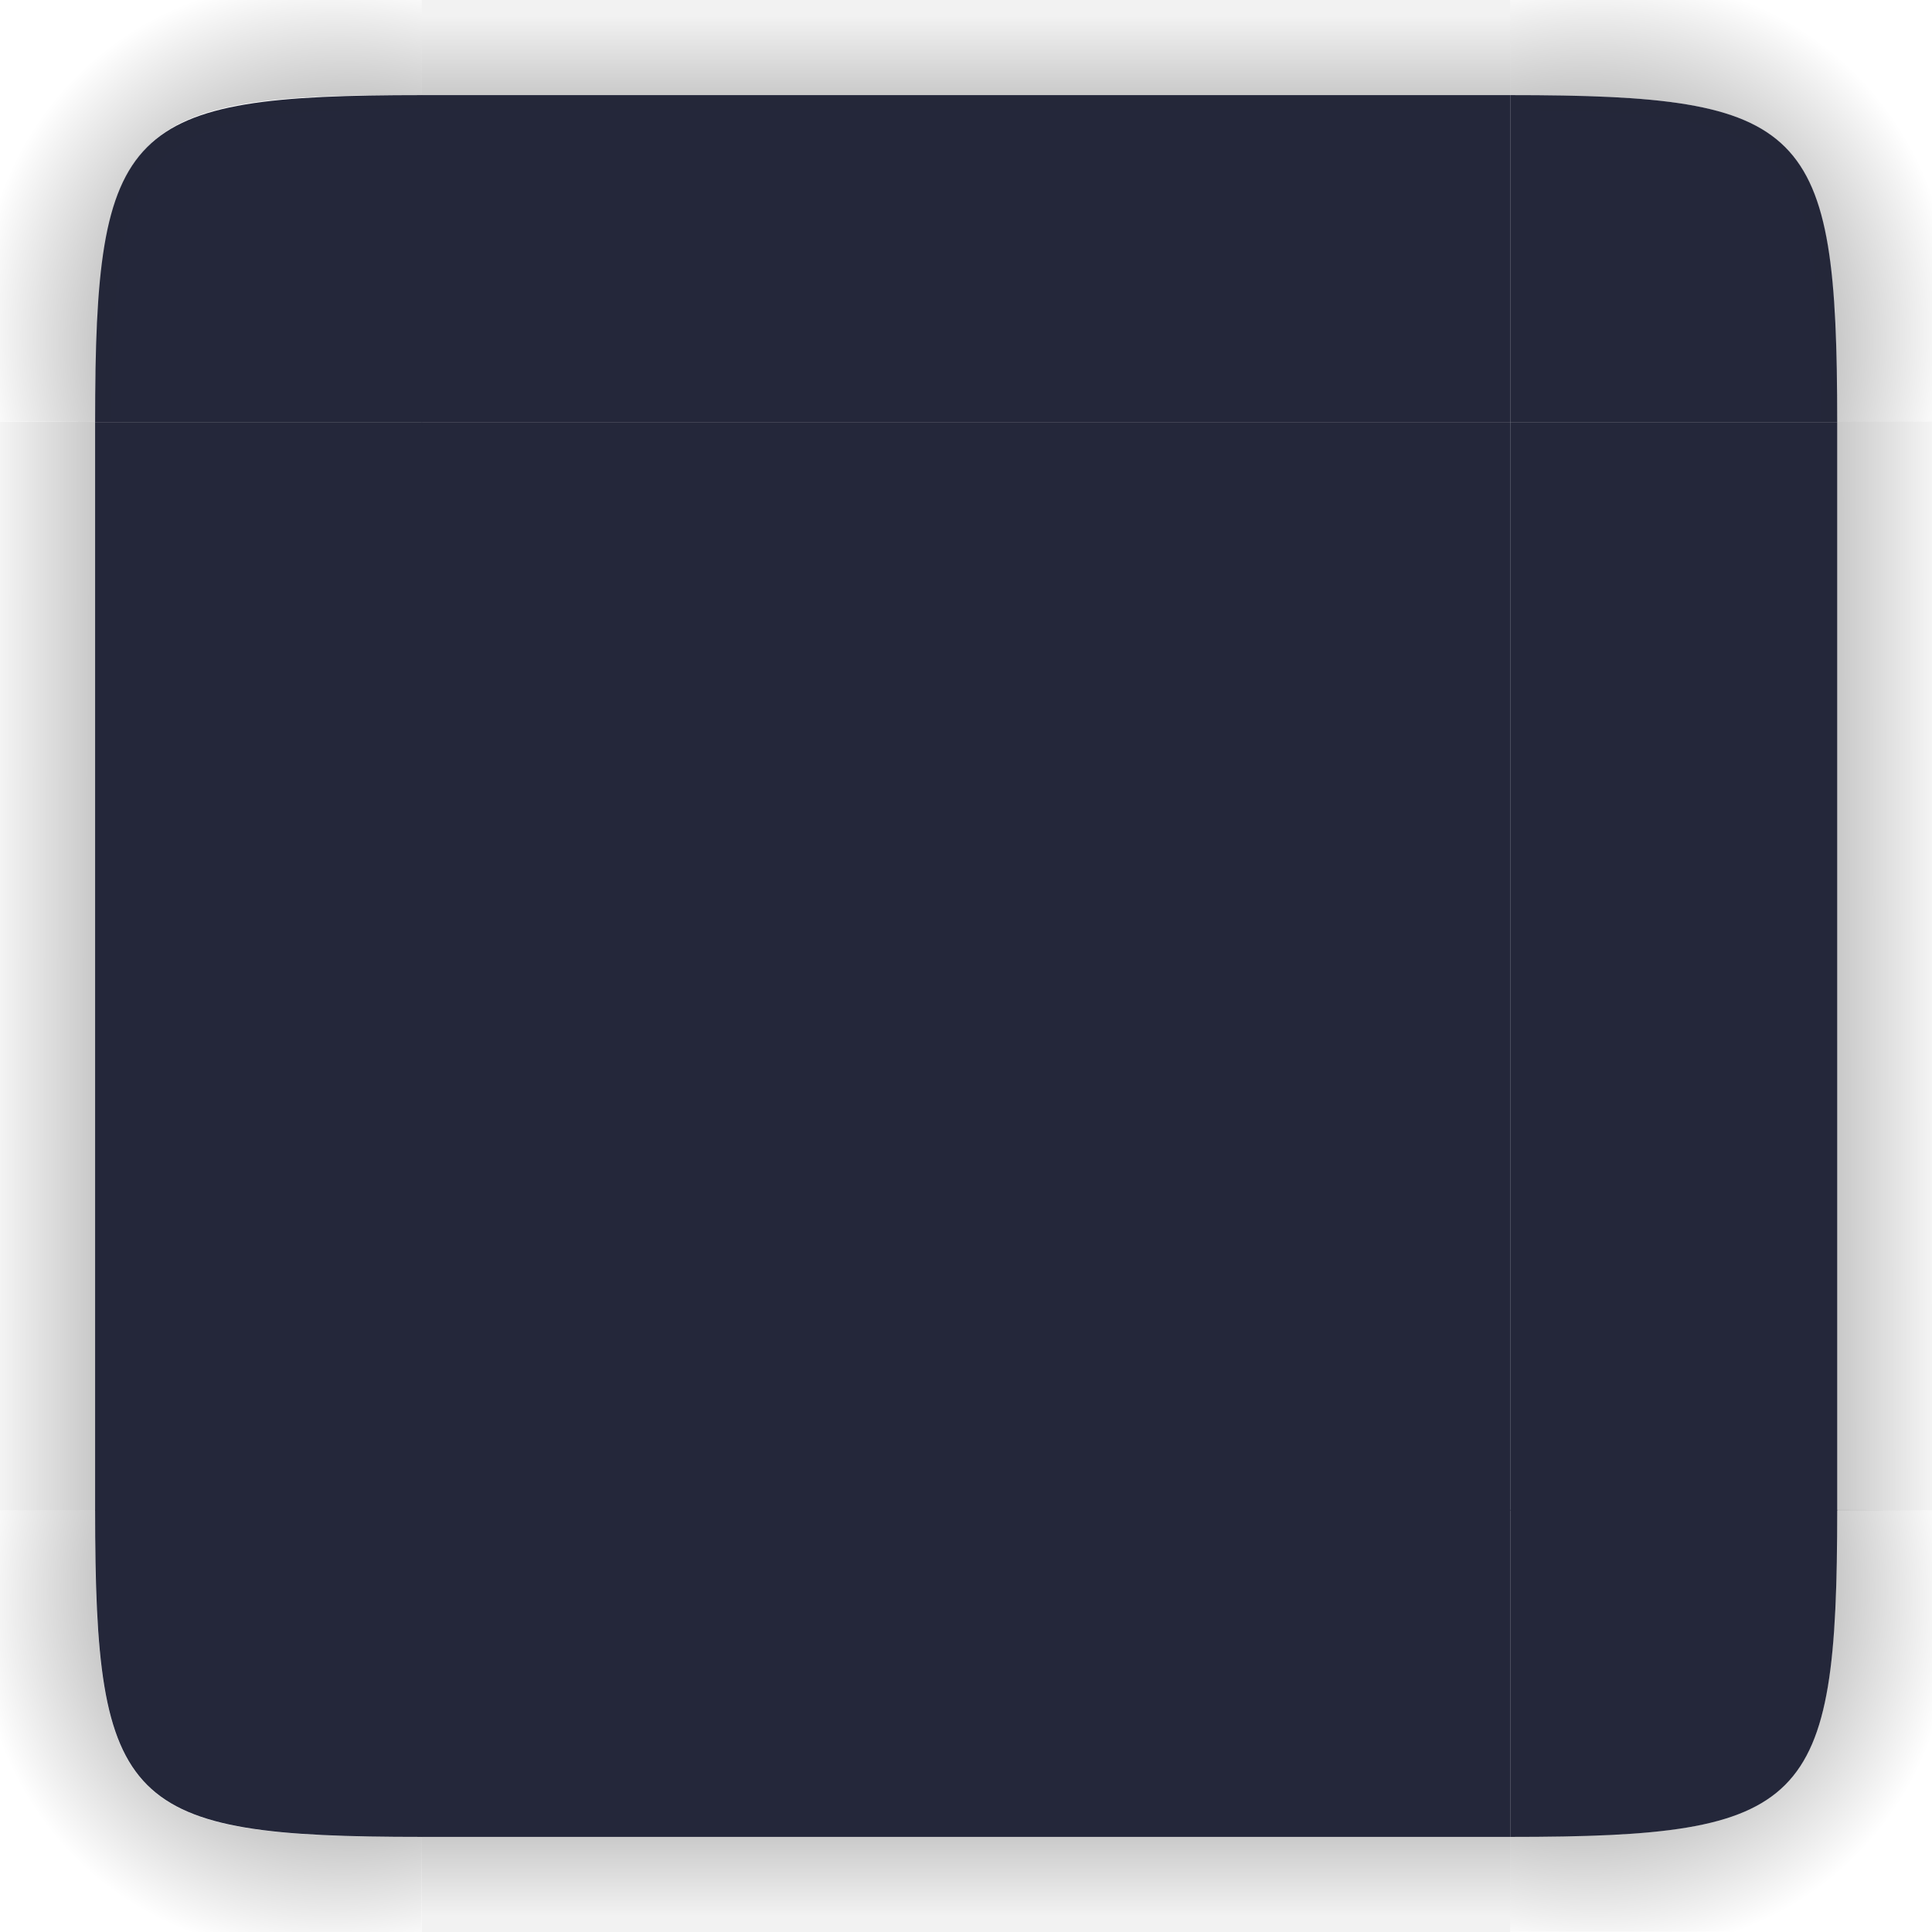 <?xml version="1.0" encoding="UTF-8" standalone="no"?>
<svg
   width="130"
   height="130"
   version="1.1"
   id="svg111"
   sodipodi:docname="decoration.svg"
   inkscape:version="1.2.2 (b0a8486541, 2022-12-01)"
   xmlns:inkscape="http://www.inkscape.org/namespaces/inkscape"
   xmlns:sodipodi="http://sodipodi.sourceforge.net/DTD/sodipodi-0.dtd"
   xmlns:xlink="http://www.w3.org/1999/xlink"
   xmlns="http://www.w3.org/2000/svg"
   xmlns:svg="http://www.w3.org/2000/svg">
  <style
     id="current-color-scheme"
     type="text/css">
.ColorScheme-Background { color:#24273a;    stop-color:#24273a; }
</style>
  <sodipodi:namedview
     id="namedview987"
     pagecolor="#ffffff"
     bordercolor="#000000"
     borderopacity="1"
     inkscape:pageshadow="2"
     inkscape:pageopacity="0.0"
     inkscape:pagecheckerboard="0"
     showgrid="false"
     showguides="false"
     inkscape:guide-bbox="true"
     inkscape:zoom="4.1684185"
     inkscape:cx="85.164193"
     inkscape:cy="77.487421"
     inkscape:window-width="1920"
     inkscape:window-height="1000"
     inkscape:window-x="0"
     inkscape:window-y="0"
     inkscape:window-maximized="1"
     inkscape:current-layer="svg111"
     inkscape:showpageshadow="false"
     inkscape:lockguides="true"
     inkscape:deskcolor="#d1d1d1">
    <inkscape:grid
       type="xygrid"
       id="grid2091"
       originx="0"
       originy="0" />
  </sodipodi:namedview>
  <defs
     id="pax-round">
    <linearGradient
       id="linearGradient3782">
      <stop
         style="stop-color:#000000;stop-opacity:1"
         offset="0"
         id="stop3778" />
      <stop
         style="stop-color:#000000;stop-opacity:0.055"
         offset="1"
         id="stop3780" />
    </linearGradient>
    <linearGradient
       id="linearGradient3430">
      <stop
         style="stop-color:#000000;stop-opacity:1"
         offset="0"
         id="stop3426" />
      <stop
         style="stop-color:#000000;stop-opacity:0.055"
         offset="1"
         id="stop3428" />
    </linearGradient>
    <linearGradient
       id="linearGradient2060">
      <stop
         style="stop-color:#000000;stop-opacity:1"
         offset="0"
         id="stop2056" />
      <stop
         style="stop-color:#000000;stop-opacity:0.055"
         offset="1"
         id="stop2058" />
    </linearGradient>
    <linearGradient
       id="linearGradient5782">
      <stop
         style="stop-color:#000000;stop-opacity:0.808"
         offset="0"
         id="stop5778" />
      <stop
         style="stop-color:#000000;stop-opacity:0.059"
         offset="1"
         id="stop5780" />
    </linearGradient>
    <linearGradient
       id="linearGradient4560">
      <stop
         style="stop-color:#000000;stop-opacity:1"
         offset="0"
         id="stop4556" />
      <stop
         style="stop-color:#000000;stop-opacity:0.055"
         offset="1"
         id="stop4558" />
    </linearGradient>
    <linearGradient
       id="linearGradient1003"
       x1="149.011"
       x2="149"
       y1="144"
       y2="128.5"
       gradientTransform="matrix(0,1.831,-1.831,0,365.282,-207.817)"
       gradientUnits="userSpaceOnUse"
       xlink:href="#linearGradient4560" />
    <linearGradient
       id="linearGradient985">
      <stop
         style="stop-color:#000000;stop-opacity:1"
         offset="0"
         id="stop3" />
      <stop
         style="stop-color:#000000;stop-opacity:0"
         offset="1"
         id="stop5" />
    </linearGradient>
    <linearGradient
       id="linearGradient1007"
       x1="149.011"
       x2="149"
       y1="144.011"
       y2="128.5"
       gradientTransform="matrix(0,1.831,1.831,0,-235.282,-207.817)"
       gradientUnits="userSpaceOnUse"
       xlink:href="#linearGradient4560" />
    <radialGradient
       id="radialGradient882"
       cx="129.71"
       cy="144.271"
       r="11"
       fx="129.71"
       fy="144.271"
       gradientTransform="matrix(1.864,1.864,2.182,-2.182,-372.577,201.969)"
       gradientUnits="userSpaceOnUse"
       xlink:href="#linearGradient985" />
    <linearGradient
       id="linearGradient1022"
       x1="149"
       x2="149"
       y1="144.885"
       y2="129.046"
       gradientTransform="matrix(1.831,0,0,-1.831,-207.817,365.282)"
       gradientUnits="userSpaceOnUse"
       xlink:href="#linearGradient4560" />
    <radialGradient
       id="radialGradient884"
       cx="129.71"
       cy="144.271"
       r="11"
       fx="129.71"
       fy="144.271"
       gradientTransform="matrix(-1.864,1.864,-2.182,-2.182,820.577,201.969)"
       gradientUnits="userSpaceOnUse"
       xlink:href="#linearGradient985" />
    <radialGradient
       id="radialGradient987"
       cx="129.71"
       cy="144.271"
       r="11"
       fx="129.71"
       fy="144.271"
       gradientTransform="matrix(1.707,-1.705,2.126,2.124,-499.633,-56.744)"
       gradientUnits="userSpaceOnUse"
       xlink:href="#linearGradient985" />
    <linearGradient
       id="linearGradient995"
       x1="149"
       x2="149"
       y1="144.885"
       y2="129.046"
       gradientTransform="matrix(1.831,0,0,1.831,-207.817,-235.282)"
       gradientUnits="userSpaceOnUse"
       xlink:href="#linearGradient4560" />
    <radialGradient
       id="radialGradient876"
       cx="129.71"
       cy="144.271"
       r="11"
       fx="129.71"
       fy="144.271"
       gradientTransform="matrix(-1.864,-1.864,-2.182,2.182,820.577,-23.969)"
       gradientUnits="userSpaceOnUse"
       xlink:href="#linearGradient985" />
    <linearGradient
       id="linearGradient933"
       x1="148"
       x2="148"
       y1="143"
       y2="130.5"
       gradientTransform="matrix(2,0,0,-2,-74,417)"
       gradientUnits="userSpaceOnUse"
       xlink:href="#linearGradient985" />
    <radialGradient
       id="radialGradient935"
       cx="129.71"
       cy="144.271"
       r="11"
       fx="129.71"
       fy="144.271"
       gradientTransform="matrix(1.545,1.545,1.952,-1.952,-298.031,210.121)"
       gradientUnits="userSpaceOnUse"
       xlink:href="#linearGradient985" />
    <linearGradient
       id="linearGradient937"
       x1="148"
       x2="148"
       y1="143"
       y2="130.5"
       gradientTransform="matrix(0,2,2,0,-104,-209)"
       gradientUnits="userSpaceOnUse"
       xlink:href="#linearGradient985" />
    <linearGradient
       id="linearGradient961"
       x1="148"
       x2="148"
       y1="143"
       y2="132.409"
       gradientTransform="matrix(2,0,0,-2,-74,417)"
       gradientUnits="userSpaceOnUse"
       xlink:href="#linearGradient985" />
    <radialGradient
       id="radialGradient963"
       cx="129.71"
       cy="144.271"
       r="11"
       fx="129.71"
       fy="144.271"
       gradientTransform="matrix(-0.877,2.374,1.871,0.691,27.889,-278.653)"
       gradientUnits="userSpaceOnUse"
       xlink:href="#linearGradient985" />
    <linearGradient
       id="linearGradient965"
       x1="148"
       x2="148"
       y1="143"
       y2="130.5"
       gradientTransform="matrix(0,2,2,0,-104,-209)"
       gradientUnits="userSpaceOnUse"
       xlink:href="#linearGradient985" />
    <radialGradient
       id="radialGradient979"
       cx="129.71"
       cy="144.271"
       r="11"
       fx="129.71"
       fy="144.271"
       gradientTransform="matrix(1.545,1.545,1.952,-1.952,-298.031,210.121)"
       gradientUnits="userSpaceOnUse"
       xlink:href="#linearGradient985" />
    <radialGradient
       id="radialGradient991"
       cx="129.71"
       cy="144.271"
       r="11"
       fx="129.71"
       fy="144.271"
       gradientTransform="matrix(-0.877,2.374,1.871,0.691,27.889,-278.653)"
       gradientUnits="userSpaceOnUse"
       xlink:href="#linearGradient985" />
    <radialGradient
       id="radialGradient876-3"
       cx="129.71"
       cy="144.271"
       r="11"
       fx="129.71"
       fy="144.271"
       gradientTransform="matrix(-1.705,-1.707,-1.996,1.997,605.803,156.577)"
       gradientUnits="userSpaceOnUse"
       xlink:href="#linearGradient985" />
    <radialGradient
       id="radialGradient987-5"
       cx="129.71"
       cy="144.271"
       r="11"
       fx="129.71"
       fy="144.271"
       gradientTransform="matrix(1.707,-1.707,1.997,1.997,-486.162,156.577)"
       gradientUnits="userSpaceOnUse"
       xlink:href="#linearGradient985" />
    <radialGradient
       id="radialGradient884-3"
       cx="129.71"
       cy="144.271"
       r="11"
       fx="129.71"
       fy="144.271"
       gradientTransform="matrix(-1.707,1.707,-1.997,-1.997,656.162,366.023)"
       gradientUnits="userSpaceOnUse"
       xlink:href="#linearGradient985" />
    <radialGradient
       id="radialGradient882-5"
       cx="129.71"
       cy="144.271"
       r="11"
       fx="129.71"
       fy="144.271"
       gradientTransform="matrix(1.707,1.707,1.997,-1.997,-436.162,366.023)"
       gradientUnits="userSpaceOnUse"
       xlink:href="#linearGradient985" />
    <radialGradient
       id="radialGradient987-2"
       cx="129.71"
       cy="144.271"
       r="11"
       fx="129.71"
       fy="144.271"
       gradientTransform="matrix(1.702,1.71,-2.133,2.126,188.408,-500.11)"
       gradientUnits="userSpaceOnUse"
       xlink:href="#linearGradient985" />
    <radialGradient
       id="radialGradient987-2-9"
       cx="129.71"
       cy="144.271"
       r="11"
       fx="129.71"
       fy="144.271"
       gradientTransform="matrix(-1.707,1.705,-2.126,-2.124,629.639,186.824)"
       gradientUnits="userSpaceOnUse"
       xlink:href="#linearGradient985" />
    <radialGradient
       id="radialGradient987-4"
       cx="129.71"
       cy="144.271"
       r="11"
       fx="129.71"
       fy="144.271"
       gradientTransform="matrix(-1.706,-1.706,2.124,-2.127,-56.751,629.804)"
       gradientUnits="userSpaceOnUse"
       xlink:href="#linearGradient985" />
    <radialGradient
       id="radialGradient876-3-3"
       cx="129.71"
       cy="144.271"
       r="11"
       fx="129.71"
       fy="144.271"
       gradientTransform="matrix(-1.707,-1.707,-1.997,1.997,611.157,-38.423)"
       gradientUnits="userSpaceOnUse"
       xlink:href="#linearGradient985" />
    <radialGradient
       id="radialGradient987-3"
       cx="129.71"
       cy="144.271"
       r="11"
       fx="129.71"
       fy="144.271"
       gradientTransform="matrix(1.707,-1.705,2.126,2.124,-499.633,-56.744)"
       gradientUnits="userSpaceOnUse"
       xlink:href="#linearGradient985" />
    <radialGradient
       id="radialGradient876-3-3-5"
       cx="129.71"
       cy="144.271"
       r="11"
       fx="129.71"
       fy="144.271"
       gradientTransform="matrix(-1.707,-1.707,-2.126,2.125,629.633,-56.885)"
       gradientUnits="userSpaceOnUse"
       xlink:href="#linearGradient985" />
    <radialGradient
       id="radialGradient987-4-6"
       cx="129.71"
       cy="144.271"
       r="11"
       fx="129.71"
       fy="144.271"
       gradientTransform="matrix(-1.706,-1.706,2.124,-2.127,-56.751,629.804)"
       gradientUnits="userSpaceOnUse"
       xlink:href="#linearGradient985" />
    <radialGradient
       id="radialGradient987-2-9-2"
       cx="129.71"
       cy="144.271"
       r="11"
       fx="129.71"
       fy="144.271"
       gradientTransform="matrix(-1.707,1.705,-2.126,-2.124,629.639,186.824)"
       gradientUnits="userSpaceOnUse"
       xlink:href="#linearGradient985" />
  </defs>
  <rect
     id="hint-tile-center"
     style="opacity:0.01;fill:#008080;stroke-width:0.926"
     width="10"
     height="10"
     x="175"
     y="55" />
  <g
     id="decoration-center"
     transform="translate(-45,-5)">
    <g
       id="g936"
       transform="translate(45,5)">
      <rect
         id="rect965"
         style="stroke-width:0.916;fill-opacity:1;fill:currentColor;opacity:1;"
         width="73.24"
         height="73.24"
         x="28.38"
         y="28.4"
         class="ColorScheme-Background" />
    </g>
  </g>
  <g
     id="decoration-topleft"
     transform="translate(0,-0.1)">
    <path
       id="shadow-topleft"
       style="opacity:0.8;fill:url(#radialGradient987-3);stroke-width:0.915"
       d="M 9.82e-6,0.1 V 28.46 L 6.4,28.48 C 6.5,8.4 8.5,6.4 28.38,6.495 V 0.1 Z"
       sodipodi:nodetypes="cccccc" />
    <path
       style="opacity:1;fill:currentColor;fill-opacity:1;stroke-width:0.916"
       d="m 28.4,6.5 v 22 H 6.4 c 0,-20 2,-22 22,-22 z"
       id="path36"
       sodipodi:nodetypes="cccc"
       class="ColorScheme-Background" />
    <path
       id="path1039-56"
       style="fill:#1d212f;fill-opacity:0.012;stroke-width:2.2;stop-color:#eff0f1"
       d="m 28.4,6.4 c -20,-1e-7 -22,2 -22,22 l 1.1,-5.5e-5 C 7.667,9.4 9.4,7.567 28.4,7.4 Z"
       sodipodi:nodetypes="ccccc" />
  </g>
  <g
     id="decoration-top">
    <path
       style="opacity:0.9;fill:url(#linearGradient995);fill-opacity:1;stroke-width:0.915"
       d="M 28.38,8.9014119e-8 V 6.408 H 101.62 V 8.9014122e-8 Z"
       id="path30" />
    <rect
       style="stroke-width:0.916;fill-opacity:1;fill:currentColor;opacity:1;"
       width="73.24"
       height="22"
       x="28.38"
       y="6.4"
       id="rect32"
       class="ColorScheme-Background" />
    <rect
       transform="matrix(0,-1,-1,0,0,0)"
       style="fill:#1d212f;fill-opacity:0.012;stroke:none;stroke-width:1.989;stroke-miterlimit:4;stroke-dasharray:none"
       id="rect985-5-2"
       width="1"
       height="73.24"
       x="-7.4"
       y="-101.62" />
  </g>
  <g
     id="decoration-bottom">
    <path
       style="opacity:0.9;fill:url(#linearGradient1022);fill-opacity:1;stroke-width:0.915"
       d="M 28.38,123.592 V 130 h 73.239 v -6.408 z"
       id="path43" />
    <rect
       style="stroke-width:0.916;fill-opacity:1;fill:currentColor;opacity:1;"
       width="73.24"
       height="22"
       x="28.38"
       y="-123.6"
       transform="scale(1,-1)"
       id="rect45"
       class="ColorScheme-Background" />
    <rect
       transform="matrix(0,-1,-1,0,0,0)"
       style="fill:#1d212f;fill-opacity:0.01;stroke:none;stroke-width:2.683;stroke-miterlimit:4;stroke-dasharray:none"
       id="rect985-5-2-5"
       width="1.82"
       height="73.24"
       x="-123.62"
       y="-101.62" />
  </g>
  <g
     id="decoration-topright">
    <path
       id="shadow-topright-9-3"
       style="opacity:0.8;fill:url(#radialGradient876-3-3-5);stroke-width:0.915"
       d="m 130,0 v 28.38 h -6.408 C 123.6,8.4 121.6,6.4 101.62,6.408 V 0 Z"
       sodipodi:nodetypes="cccccc" />
    <path
       style="stroke-width:0.917;fill-opacity:1;fill:currentColor;opacity:1;"
       d="m 101.62,6.4 v 21.995 h 22 c 0,-19.995 -2,-21.995 -22,-21.995 z"
       id="path27-1-5"
       sodipodi:nodetypes="cccc"
       class="ColorScheme-Background" />
    <path
       id="path1039-56-3"
       style="fill:#1d212f;fill-opacity:0.012;stroke-width:2.2;stop-color:#eff0f1"
       d="m 123.62,28.4 c 0,-20 -2,-22 -22,-22 l -0.02,1 c 19,0.167 20.9,1.9 20.9,21 z"
       sodipodi:nodetypes="ccccc" />
  </g>
  <g
     id="decoration-left">
    <path
       style="opacity:0.8;fill:url(#linearGradient1007);fill-opacity:1;stroke-width:0.915"
       d="M 9.82e-6,28.38 V 101.62 H 6.408 V 28.38 Z"
       id="path52" />
    <rect
       style="stroke-width:0.916;fill-opacity:1;fill:currentColor;opacity:1;"
       width="73.24"
       height="22"
       x="28.4"
       y="-28.4"
       transform="rotate(90)"
       id="rect54"
       class="ColorScheme-Background" />
    <rect
       transform="scale(1,-1)"
       style="fill:#1d212f;fill-opacity:0.01;stroke:none;stroke-width:2.683;stroke-miterlimit:4;stroke-dasharray:none"
       id="rect985-5-2-6"
       width="1.82"
       height="73.24"
       x="6.4"
       y="-101.64" />
  </g>
  <g
     id="decoration-bottomleft">
    <path
       style="stroke-width:0.917;fill-opacity:1;fill:currentColor;opacity:1;"
       d="m 28.4,123.6 v -22 h -22 c 0,20 2,22 22,22 z"
       id="path49"
       sodipodi:nodetypes="cccc"
       class="ColorScheme-Background" />
    <path
       id="shadow-topleft-36"
       style="opacity:0.8;fill:url(#radialGradient987-4-6);fill-opacity:1;stroke-width:0.915"
       d="m 1.1e-5,130 h 28.36 l 0.02,-6.4 C 8.395,123.62 6.395,121.62 6.395,101.62 H 0 Z"
       sodipodi:nodetypes="cccccc" />
    <path
       id="path1039-56-7"
       style="fill:#1d212f;fill-opacity:0.01;stroke-width:2.2;stop-color:#eff0f1"
       d="m 6.4,101.6 c 0,20 2,22 22,22 l -6e-5,-1.833 C 9.4,121.6 8.4,120.6 8.233,101.6 Z"
       sodipodi:nodetypes="ccccc" />
  </g>
  <g
     id="decoration-bottomright">
    <path
       style="stroke-width:0.917;fill-opacity:1;fill:currentColor;opacity:1;"
       d="m 101.62,123.6 v -22 h 22 c 0,20 -2,22 -22,22 z"
       id="path40"
       sodipodi:nodetypes="cccc"
       class="ColorScheme-Background" />
    <path
       id="shadow-topleft-1-8"
       style="opacity:0.8;fill:url(#radialGradient987-2-9-2);fill-opacity:1;stroke-width:0.915"
       d="M 130,129.98 V 101.62 l -6.4,-0.02 c 0.02,20 -1.98,22 -21.98,21.985 V 129.98 Z"
       sodipodi:nodetypes="cccccc" />
    <path
       id="path1039-56-3-5-3"
       style="fill:#1d212f;fill-opacity:0.01;stroke-width:2.2;stop-color:#eff0f1"
       d="m 101.6,123.6 c 20,0 22,-2 22,-22 l -1.833,5e-5 C 121.6,120.6 120.6,121.6 101.6,121.767 Z"
       sodipodi:nodetypes="ccccc" />
  </g>
  <g
     id="decoration-right">
    <path
       style="opacity:0.8;fill:url(#linearGradient1003);fill-opacity:1;stroke-width:0.915"
       d="m 123.592,28.38 v 73.239 h 6.408 V 28.38 Z"
       id="path57" />
    <rect
       style="stroke-width:0.916;fill-opacity:1;fill:currentColor;opacity:1;"
       width="73.24"
       height="22"
       x="28.4"
       y="-123.62"
       transform="rotate(90)"
       id="rect59"
       class="ColorScheme-Background" />
    <rect
       transform="scale(1,-1)"
       style="fill:#1d212f;fill-opacity:0.01;stroke:none;stroke-width:2.683;stroke-miterlimit:4;stroke-dasharray:none"
       id="rect985-5-2-6-2"
       width="1.82"
       height="73.24"
       x="121.78"
       y="-101.64" />
  </g>
  <g
     id="mask-center"
     transform="matrix(1,0,0,1,-39.344,-1.2715578e-6)">
    <rect
       id="rect965-0"
       style="fill:#24273a;fill-opacity:1;stroke-width:0.916"
       width="73.24"
       height="73.24"
       x="284.78"
       y="28.38" />
  </g>
  <g
     id="mask-topleft"
     transform="matrix(1,0,0,1.001,-39.396,8.7284422e-6)">
    <rect
       style="opacity:0;fill:#1d212f;fill-opacity:1;stroke:none;stroke-width:1.722;stroke-linecap:round;stroke-dashoffset:6"
       id="rect1879"
       width="28.38"
       height="28.38"
       x="256.4"
       y="-3.9140893e-08" />
    <path
       style="fill:#24273a;fill-opacity:1;stroke-width:0.916"
       d="m 284.8,6.38 v 22 h -22 c 0,-20 2,-22 22,-22 z"
       id="path36-6"
       sodipodi:nodetypes="cccc" />
  </g>
  <g
     id="mask-top"
     transform="matrix(1,0,0,1.001,-39.387,-1.2715578e-6)">
    <rect
       style="opacity:0;fill:#1d212f;fill-opacity:1;stroke:none;stroke-width:2.766;stroke-linecap:round;stroke-dashoffset:6"
       id="rect3123"
       width="73.239"
       height="28.38"
       x="284.781"
       y="2.5223826e-06" />
    <rect
       style="fill:#24273a;fill-opacity:1;stroke-width:0.916"
       width="73.24"
       height="22"
       x="284.78"
       y="6.38"
       id="rect32-6" />
  </g>
  <g
     id="mask-bottom"
     transform="matrix(1,0,0,0.999,-39.387,0.071)">
    <rect
       style="opacity:0;fill:#1d212f;fill-opacity:1;stroke:none;stroke-width:2.766;stroke-linecap:round;stroke-dashoffset:6"
       id="rect2151"
       width="73.239"
       height="28.38"
       x="284.781"
       y="101.62" />
    <rect
       style="fill:#24273a;fill-opacity:1;stroke-width:0.916"
       width="73.24"
       height="22"
       x="284.78"
       y="-123.58"
       transform="scale(1,-1)"
       id="rect45-9" />
  </g>
  <g
     id="mask-topright"
     transform="matrix(1.001,0,0,1.001,-39.647,-1.2715578e-6)">
    <rect
       style="opacity:0;fill:#1d212f;fill-opacity:1;stroke:none;stroke-width:1.722;stroke-linecap:round;stroke-dashoffset:6"
       id="rect1909"
       width="28.38"
       height="28.38"
       x="358.02"
       y="1.2704822e-06" />
    <path
       style="fill:#24273a;fill-opacity:1;stroke-width:0.917"
       d="m 358.02,6.38 v 21.995 h 22 c 0,-19.995 -2,-21.995 -22,-21.995 z"
       id="path27-1-5-3"
       sodipodi:nodetypes="cccc" />
  </g>
  <g
     id="mask-left"
     transform="matrix(1,0,0,1,-39.386,-0.008)">
    <rect
       style="opacity:0;fill:#1d212f;fill-opacity:1;stroke:none;stroke-width:2.766;stroke-linecap:round;stroke-dashoffset:6"
       id="rect2145"
       width="28.38"
       height="73.239"
       x="256.4"
       y="28.38" />
    <rect
       style="fill:#24273a;fill-opacity:1;stroke-width:0.916"
       width="73.24"
       height="22"
       x="28.38"
       y="-284.8"
       transform="rotate(90)"
       id="rect54-2" />
  </g>
  <g
     id="mask-bottomleft"
     transform="matrix(1,0,0,0.999,-39.386,0.071)">
    <rect
       style="opacity:0;fill:#1d212f;fill-opacity:1;stroke:none;stroke-width:1.722;stroke-linecap:round;stroke-dashoffset:6"
       id="rect2143"
       width="28.38"
       height="28.38"
       x="256.4"
       y="101.62" />
    <path
       style="fill:#24273a;fill-opacity:1;stroke-width:0.917"
       d="m 284.8,123.58 v -22 h -22 c 0,20 2,22 22,22 z"
       id="path49-7"
       sodipodi:nodetypes="cccc" />
  </g>
  <g
     id="mask-bottomright"
     transform="matrix(1.001,0,0,0.999,-39.647,0.071)">
    <rect
       style="opacity:0;fill:#1d212f;fill-opacity:1;stroke:none;stroke-width:1.722;stroke-linecap:round;stroke-dashoffset:6"
       id="rect2141"
       width="28.38"
       height="28.38"
       x="358.02"
       y="101.62" />
    <path
       style="fill:#24273a;fill-opacity:1;stroke-width:0.917"
       d="m 358.02,123.58 v -22 h 22 c 0,20 -2,22 -22,22 z"
       id="path40-2"
       sodipodi:nodetypes="cccc" />
  </g>
  <g
     id="mask-right"
     transform="matrix(0.997,0,0,1,-38.381,-0.008)">
    <rect
       style="opacity:0;fill:#1d212f;fill-opacity:1;stroke:none;stroke-width:2.766;stroke-linecap:round;stroke-dashoffset:6"
       id="rect2147"
       width="28.38"
       height="73.239"
       x="358.02"
       y="28.38" />
    <rect
       style="fill:#24273a;fill-opacity:1;stroke-width:0.916"
       width="73.24"
       height="22"
       x="28.38"
       y="-380.02"
       transform="rotate(90)"
       id="rect59-4" />
  </g>
  <path
     style="fill:none;stroke:#4d4d4d;stroke-width:0.916px;stroke-linecap:butt;stroke-linejoin:miter;stroke-opacity:1"
     d="m 555.745,2.493 c 8.625,0.048 14.531,0.916 17.492,4.057 3.782,4.011 3.898,11.543 3.986,17.41"
     id="path6548"
     sodipodi:nodetypes="csc" />
  <path
     style="fill:none;stroke:#4d4d4d;stroke-width:0.916px;stroke-linecap:butt;stroke-linejoin:miter;stroke-opacity:1"
     d="m 460.919,97.271 c 0.048,8.63 0.915,14.539 4.055,17.502 4.009,3.784 11.536,3.901 17.4,3.988"
     id="path6550"
     sodipodi:nodetypes="csc" />
  <path
     style="fill:none;stroke:#4d4d4d;stroke-width:0.916px;stroke-linecap:butt;stroke-linejoin:miter;stroke-opacity:1"
     d="m 555.744,118.726 c 8.625,-0.048 14.531,-0.916 17.492,-4.057 3.782,-4.011 3.898,-11.543 3.986,-17.41"
     id="path6552"
     sodipodi:nodetypes="csc" />
  <path
     style="fill:none;stroke:#4d4d4d;stroke-width:0.916px;stroke-linecap:butt;stroke-linejoin:miter;stroke-opacity:1"
     d="m 460.92,23.948 -9e-4,73.322 v 0"
     id="path9577" />
  <path
     style="fill:none;stroke:#4d4d4d;stroke-width:0.916px;stroke-linecap:butt;stroke-linejoin:miter;stroke-opacity:1"
     d="m 460.92,23.948 c 0.048,-8.63 0.915,-14.539 4.055,-17.502 4.009,-3.784 11.536,-3.901 17.4,-3.988"
     id="path287"
     sodipodi:nodetypes="csc" />
  <path
     style="fill:none;stroke:#4d4d4d;stroke-width:0.916px;stroke-linecap:butt;stroke-linejoin:miter;stroke-opacity:1"
     d="m 577.223,23.937 -9e-4,73.322 v 0"
     id="path9677" />
  <path
     style="fill:none;stroke:#4d4d4d;stroke-width:0.916px;stroke-linecap:butt;stroke-linejoin:miter;stroke-opacity:1"
     d="m 555.656,2.459 -73.281,-8.999e-4 v 0"
     id="path9679" />
  <path
     style="fill:none;stroke:#4d4d4d;stroke-width:0.916px;stroke-linecap:butt;stroke-linejoin:miter;stroke-opacity:1"
     d="m 555.655,118.762 -73.281,-9e-4 v 0"
     id="path9681" />
</svg>
